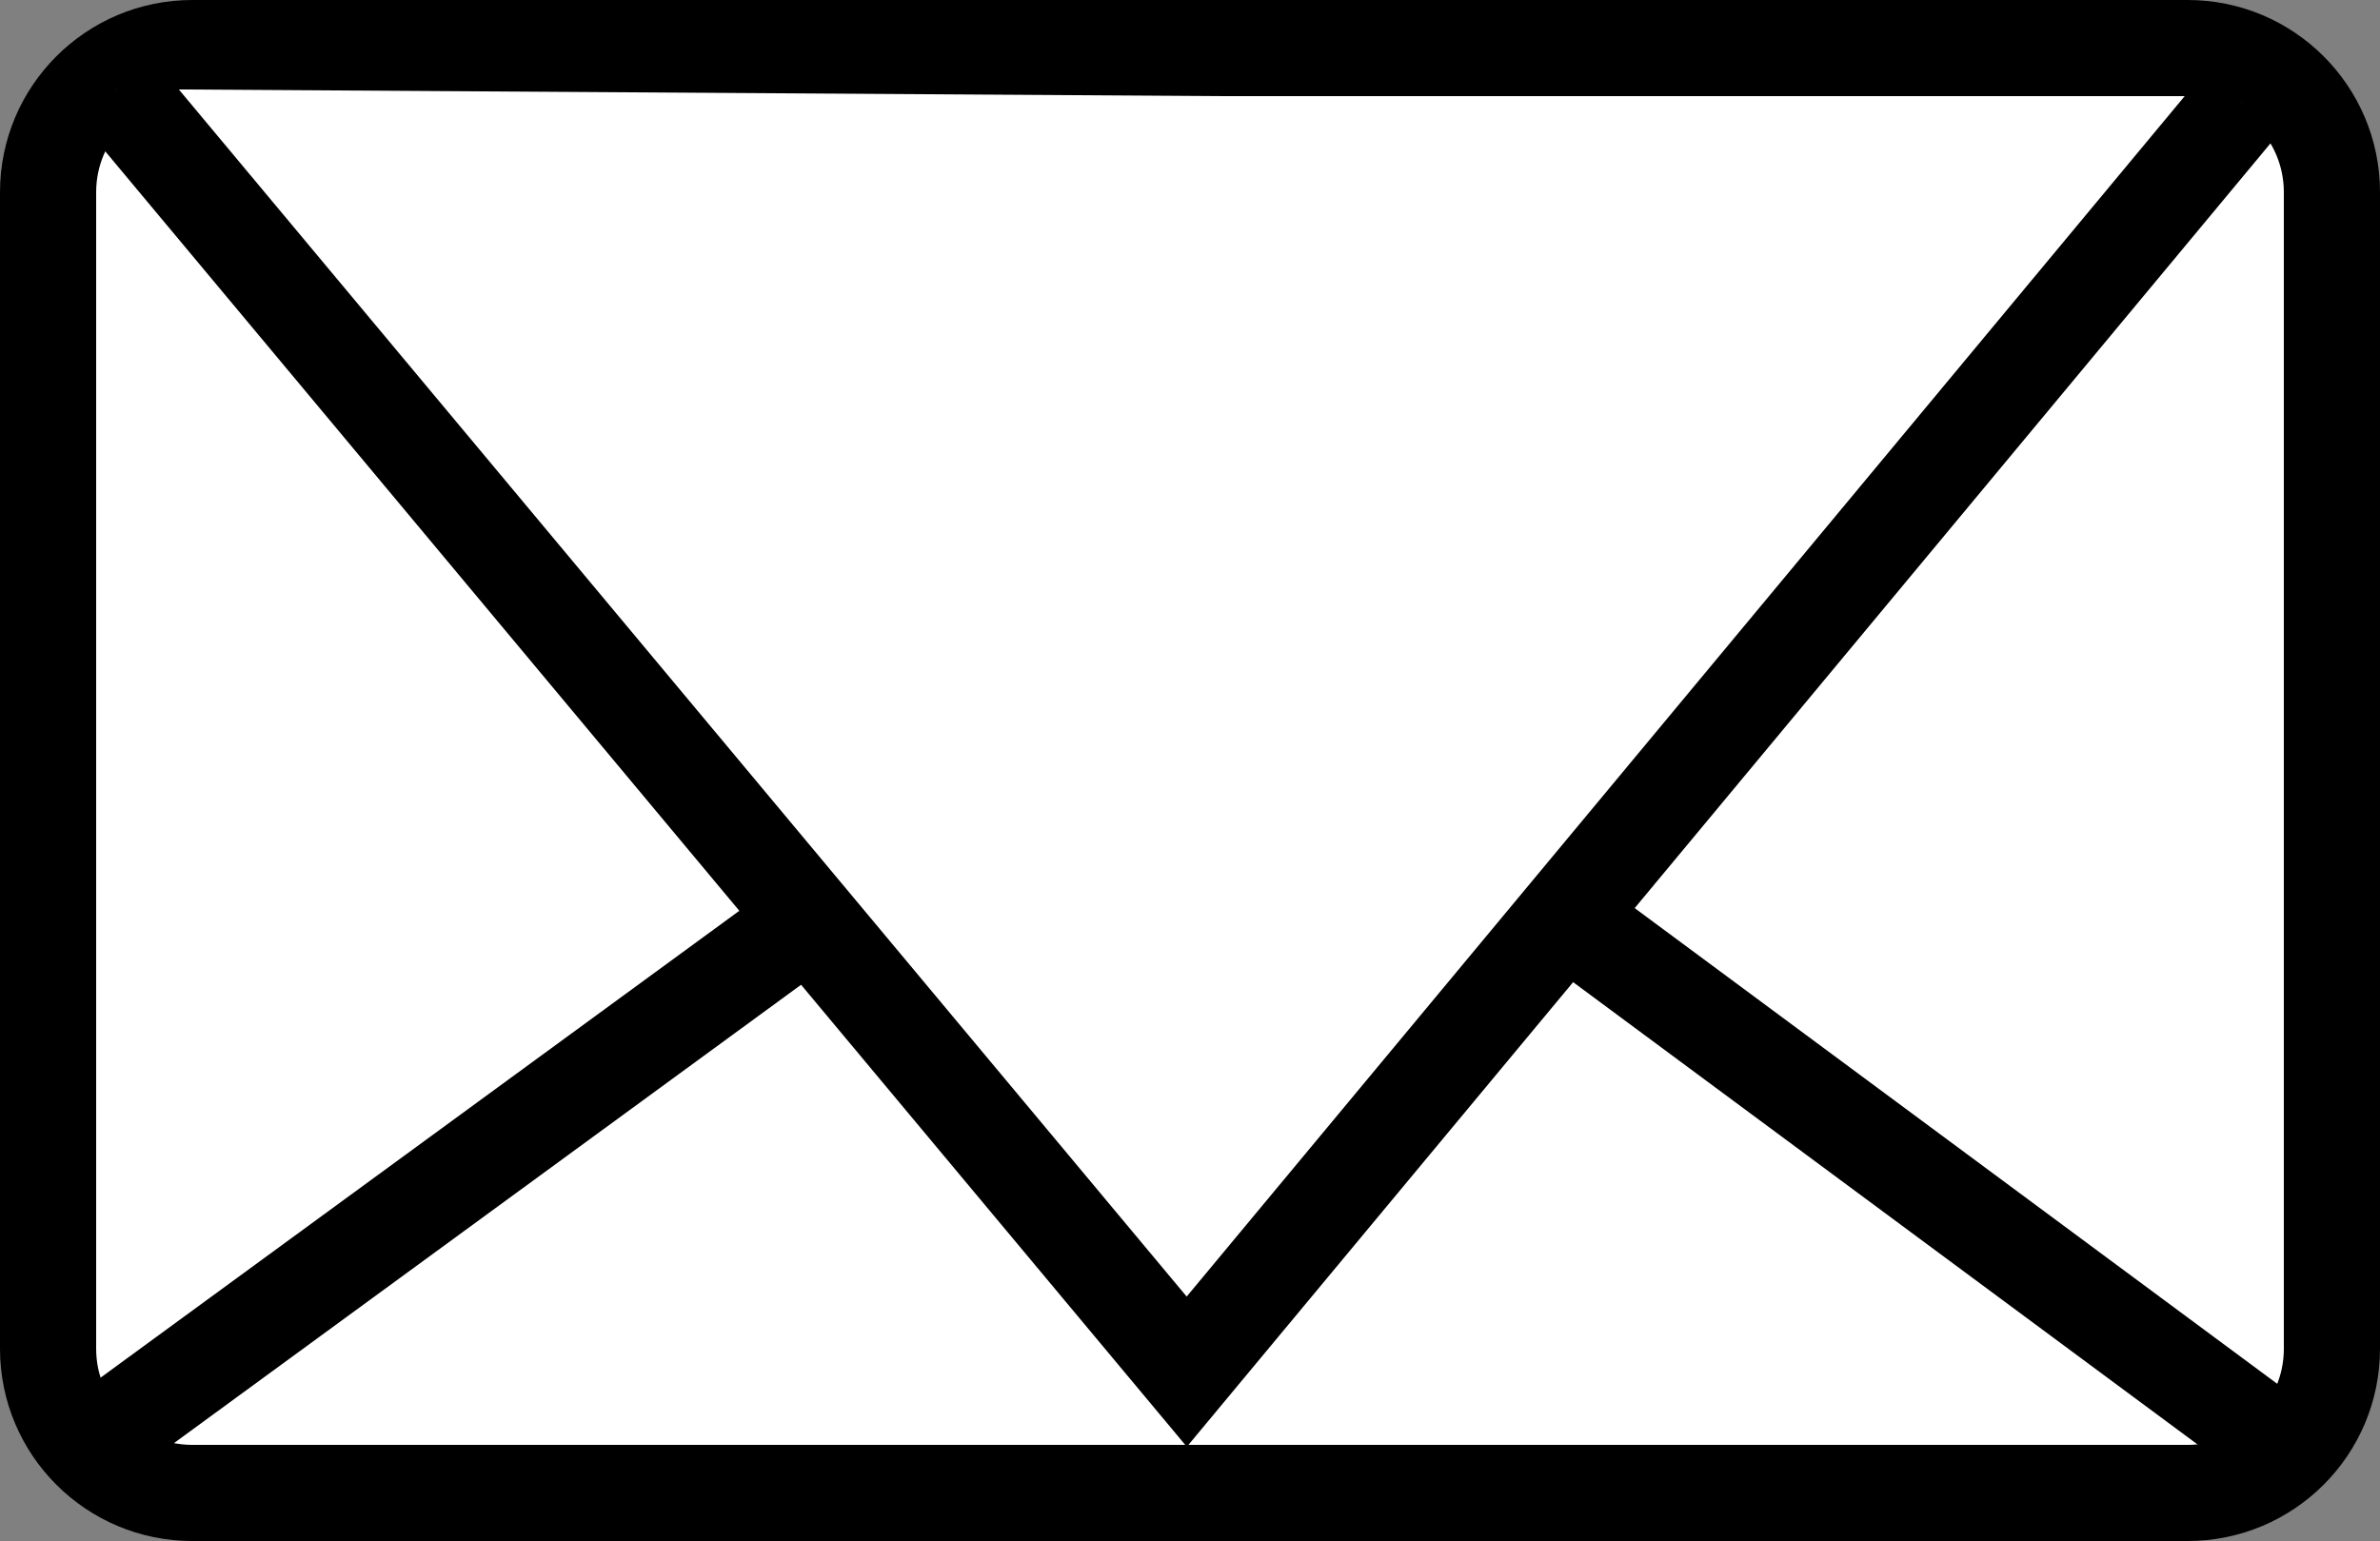<svg version="1.1" viewBox="0 0 198 128.23" xmlns="http://www.w3.org/2000/svg">
<rect x="0" y="0" width="198" height="128.23" fill="#808080" stroke="none"/>
<g transform="translate(-.77 -33.864)" fill="#fff" stroke="#000" stroke-miterlimit="10" stroke-width="8">
<path d="m194.77 146.09c0 6.627-5.373 12-12 12h-166c-6.627 0-12-5.373-12-12v-96.226c0-6.627 5.373-12 12-12h166c6.627 0 12 5.373 12 12z"/>
<polyline points="10.409 41.273 99.5 148 187.27 42.409"/>
<line x1="9.318" x2="65.909" y1="153.32" y2="111.95"/>
<line x1="128.86" x2="189.32" y1="108.55" y2="153.32"/>
</g>
</svg>
